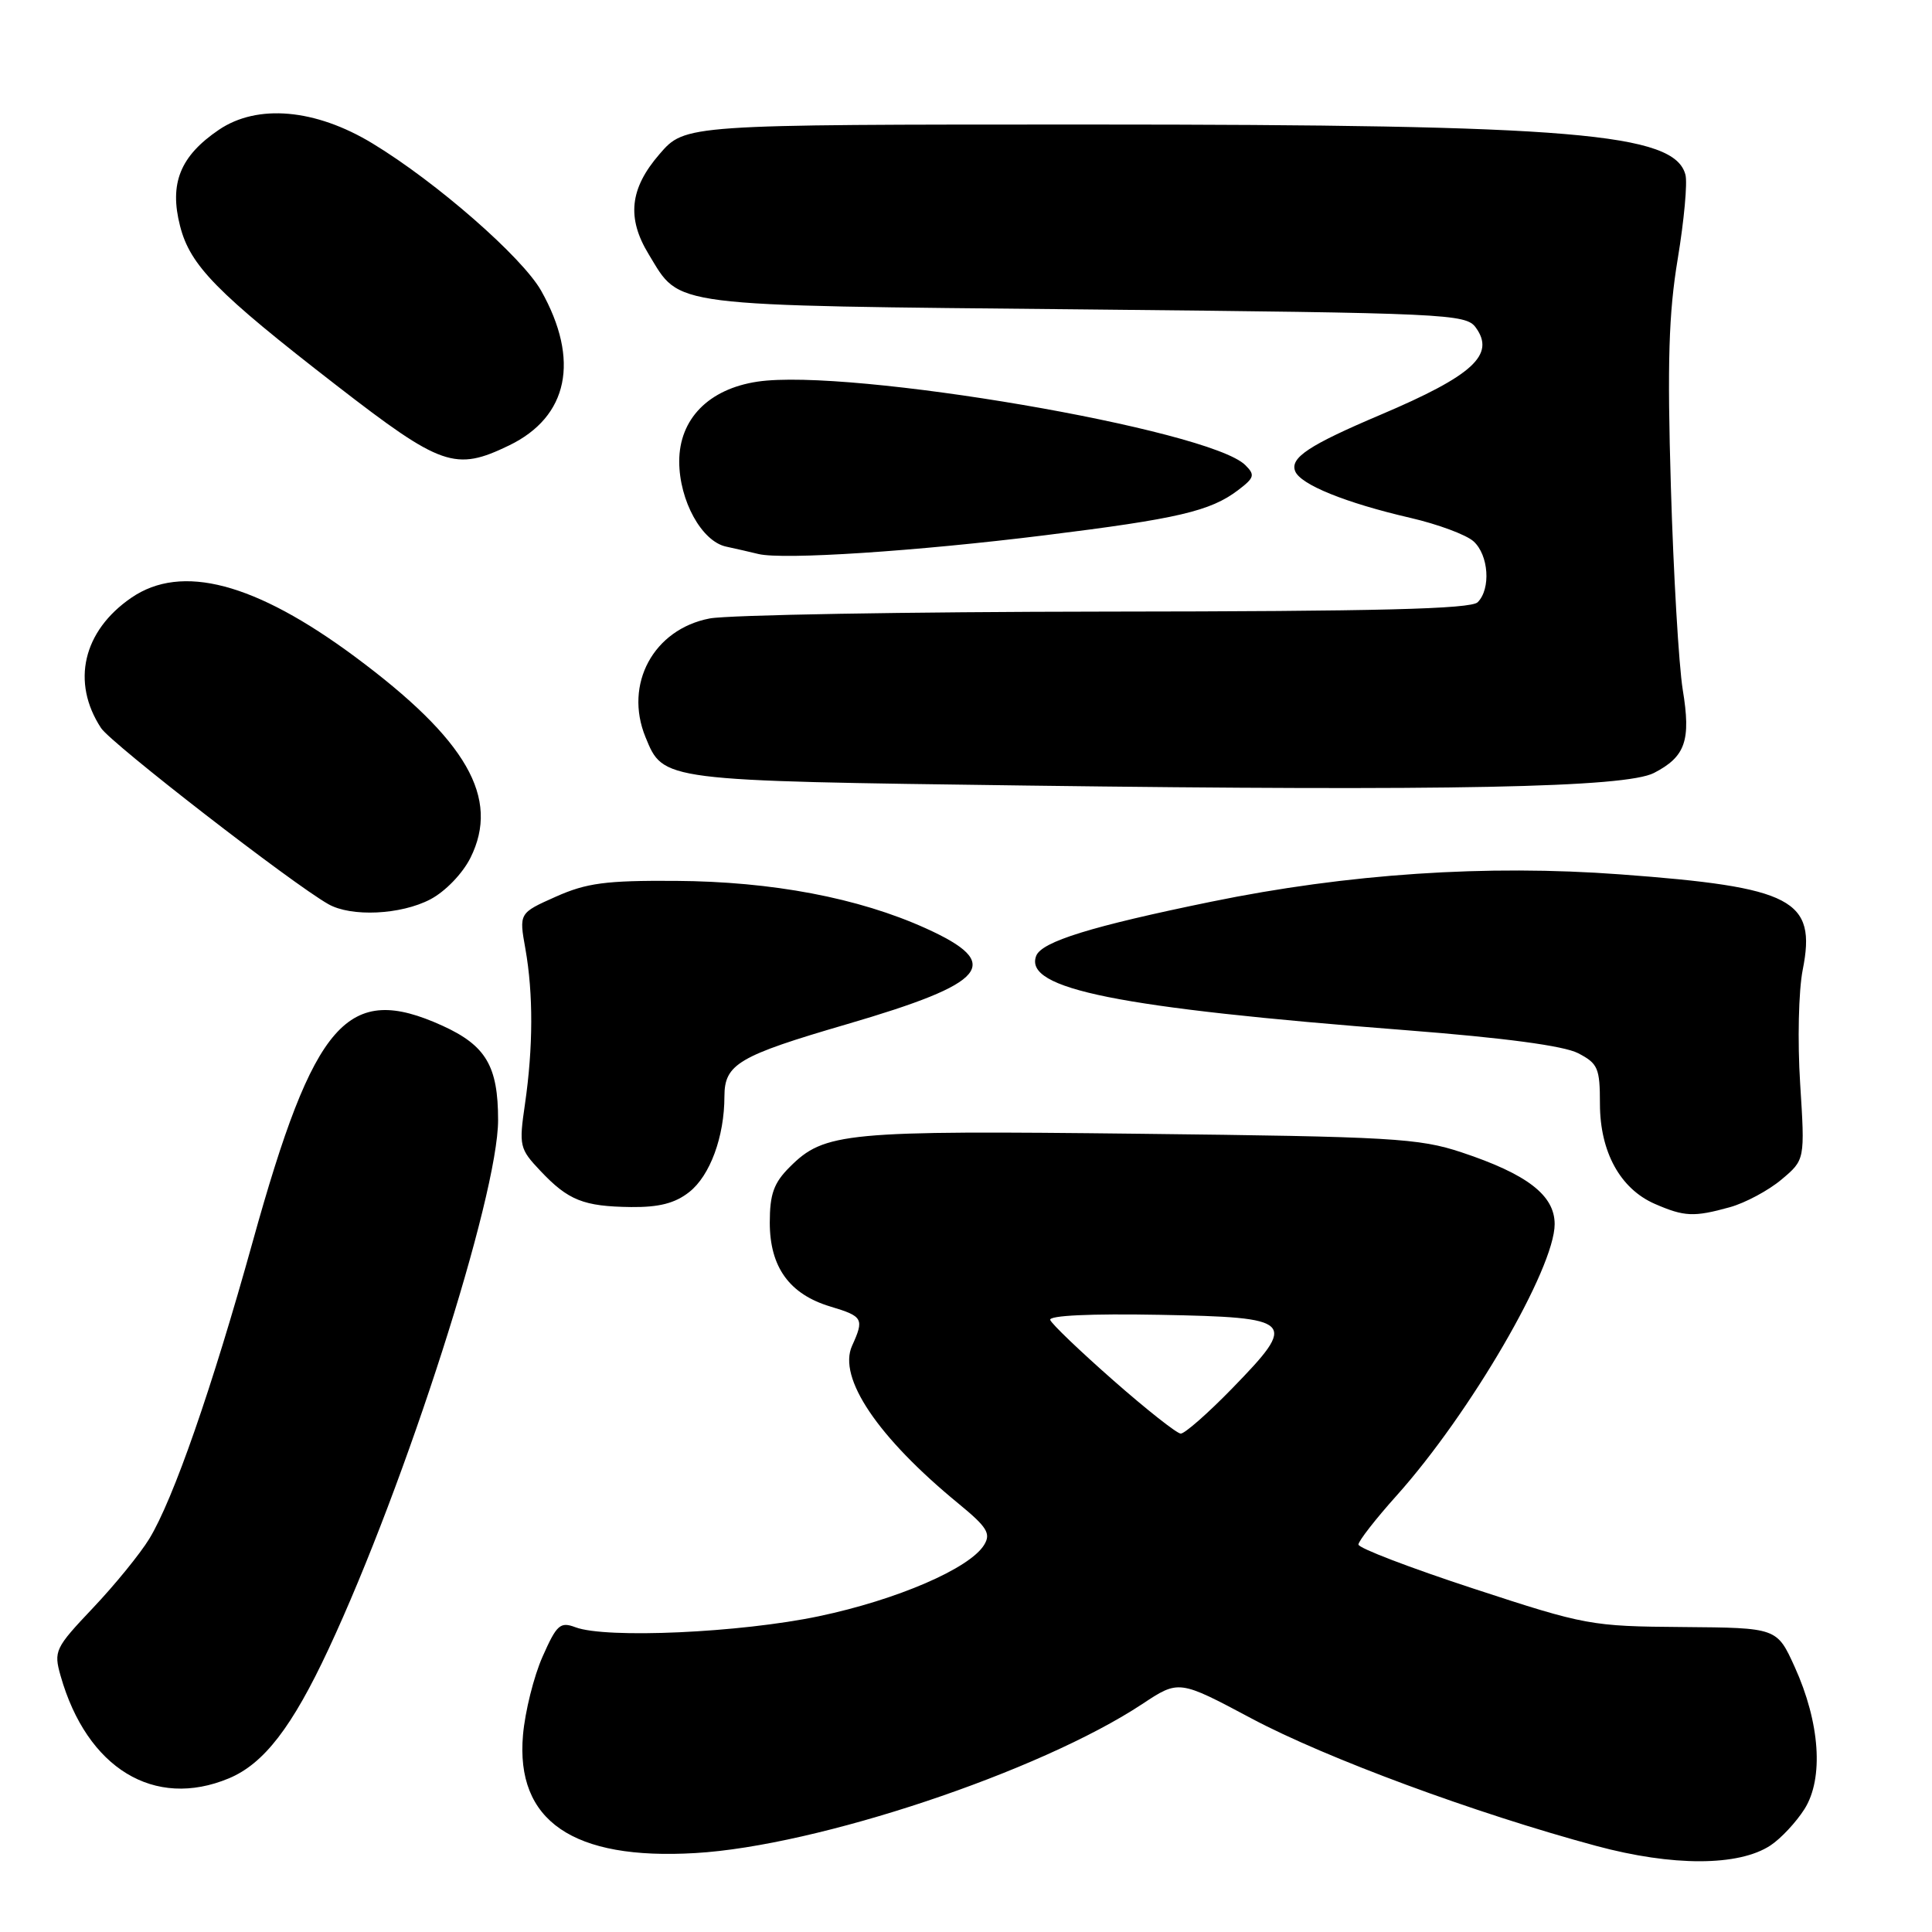 <?xml version="1.0" encoding="UTF-8" standalone="no"?>
<!DOCTYPE svg PUBLIC "-//W3C//DTD SVG 1.1//EN" "http://www.w3.org/Graphics/SVG/1.1/DTD/svg11.dtd" >
<svg xmlns="http://www.w3.org/2000/svg" xmlns:xlink="http://www.w3.org/1999/xlink" version="1.1" viewBox="0 0 256 256">
 <g >
 <path fill="currentColor"
d=" M 234.58 244.54 C 235.97 243.63 238.00 241.45 239.11 239.70 C 241.67 235.63 241.16 228.26 237.80 220.86 C 235.45 215.69 235.45 215.69 222.98 215.59 C 210.82 215.50 210.11 215.37 195.25 210.50 C 186.86 207.75 180.00 205.13 180.00 204.66 C 180.00 204.20 182.28 201.27 185.07 198.16 C 194.81 187.28 206.00 168.06 206.00 162.20 C 206.00 158.38 202.36 155.58 193.66 152.69 C 188.02 150.82 184.41 150.61 151.04 150.23 C 111.94 149.78 109.24 150.03 104.64 154.64 C 102.53 156.74 102.00 158.23 102.00 162.00 C 102.00 167.90 104.60 171.50 110.05 173.13 C 114.35 174.42 114.53 174.74 112.91 178.31 C 110.97 182.55 116.31 190.46 127.00 199.23 C 130.80 202.35 131.33 203.20 130.40 204.71 C 128.49 207.83 118.84 211.99 108.50 214.16 C 98.08 216.35 80.31 217.15 76.25 215.62 C 74.23 214.86 73.77 215.27 71.89 219.52 C 70.73 222.13 69.57 226.80 69.30 229.89 C 68.30 241.28 75.91 246.50 92.14 245.54 C 108.32 244.60 137.76 234.77 151.36 225.79 C 156.21 222.58 156.21 222.58 165.86 227.72 C 175.73 232.97 195.47 240.27 211.50 244.59 C 221.62 247.32 230.37 247.30 234.58 244.54 Z  M 30.33 235.64 C 34.97 233.70 38.71 228.85 43.54 218.50 C 53.76 196.63 66.00 158.44 66.00 148.41 C 66.00 141.26 64.39 138.54 58.62 135.91 C 46.04 130.20 41.63 135.21 33.49 164.51 C 28.08 183.98 22.96 198.69 19.78 203.90 C 18.57 205.88 15.22 210.00 12.32 213.06 C 7.28 218.38 7.10 218.77 8.03 222.06 C 11.52 234.33 20.45 239.76 30.33 235.64 Z  M 229.22 159.96 C 231.26 159.39 234.34 157.74 236.05 156.30 C 239.17 153.68 239.17 153.68 238.53 143.59 C 238.17 137.98 238.32 131.28 238.87 128.50 C 240.72 119.19 237.57 117.55 214.71 115.86 C 196.98 114.54 178.58 115.77 160.50 119.48 C 144.64 122.73 138.02 124.77 137.30 126.66 C 135.62 131.04 148.05 133.54 186.35 136.51 C 199.33 137.52 207.20 138.57 209.10 139.55 C 211.74 140.92 212.00 141.52 212.00 146.28 C 212.01 152.64 214.69 157.52 219.27 159.52 C 223.20 161.23 224.45 161.28 229.22 159.96 Z  M 91.33 157.95 C 94.08 155.79 95.99 150.62 95.99 145.27 C 96.00 141.00 97.84 139.91 112.19 135.72 C 130.94 130.24 133.04 127.71 122.70 123.02 C 113.76 118.97 102.33 116.80 89.50 116.72 C 80.27 116.66 77.72 117.00 73.64 118.82 C 68.77 120.99 68.77 120.99 69.62 125.74 C 70.67 131.68 70.65 138.78 69.56 146.30 C 68.75 151.85 68.84 152.22 71.61 155.15 C 75.30 159.06 77.32 159.86 83.62 159.94 C 87.32 159.98 89.45 159.44 91.33 157.95 Z  M 57.02 119.17 C 59.00 118.13 61.29 115.76 62.34 113.66 C 66.29 105.73 61.86 98.02 47.02 87.01 C 33.80 77.21 24.06 74.64 17.41 79.20 C 10.99 83.60 9.41 90.40 13.39 96.47 C 14.73 98.51 38.65 117.05 43.50 119.80 C 46.53 121.53 53.11 121.22 57.02 119.17 Z  M 219.16 102.42 C 223.34 100.26 224.08 98.11 222.97 91.38 C 222.45 88.14 221.74 76.05 221.40 64.50 C 220.91 48.05 221.11 41.50 222.31 34.29 C 223.15 29.22 223.61 24.21 223.33 23.16 C 221.89 17.63 208.43 16.50 144.14 16.50 C 90.77 16.50 90.77 16.50 87.39 20.42 C 83.44 24.98 83.02 28.88 85.96 33.70 C 90.25 40.74 87.89 40.45 143.79 41.00 C 191.70 41.48 194.23 41.59 195.54 43.39 C 198.18 47.00 195.19 49.75 182.95 54.95 C 173.45 58.98 170.93 60.65 171.61 62.42 C 172.29 64.20 178.28 66.63 186.88 68.62 C 190.52 69.46 194.29 70.86 195.25 71.73 C 197.26 73.54 197.57 78.03 195.80 79.80 C 194.90 80.70 182.54 81.01 146.55 81.04 C 120.12 81.07 96.49 81.48 94.03 81.95 C 86.59 83.38 82.66 90.66 85.53 97.67 C 87.92 103.50 87.54 103.45 136.00 104.09 C 192.17 104.83 215.39 104.36 219.16 102.42 Z  M 138.50 70.92 C 156.08 68.74 160.38 67.73 164.05 64.95 C 166.22 63.30 166.33 62.93 165.00 61.62 C 160.21 56.89 112.55 48.75 100.37 50.57 C 93.90 51.54 90.00 55.52 90.00 61.15 C 90.01 66.34 92.98 71.74 96.22 72.43 C 97.47 72.70 99.40 73.14 100.50 73.41 C 103.77 74.20 121.38 73.05 138.50 70.92 Z  M 67.46 59.02 C 75.31 55.22 76.87 47.71 71.71 38.53 C 69.20 34.08 57.81 24.12 49.35 19.00 C 41.80 14.42 34.10 13.74 29.00 17.20 C 23.87 20.68 22.41 24.31 23.86 29.95 C 25.20 35.20 28.70 38.76 44.59 51.07 C 58.49 61.83 60.33 62.47 67.46 59.02 Z  M 147.50 182.89 C 143.10 179.02 139.35 175.43 139.16 174.90 C 138.95 174.31 144.51 174.05 153.65 174.22 C 171.61 174.56 172.02 174.97 163.27 183.97 C 160.04 187.29 156.97 189.98 156.45 189.96 C 155.93 189.94 151.90 186.76 147.50 182.89 Z "/>
</g>
</svg>